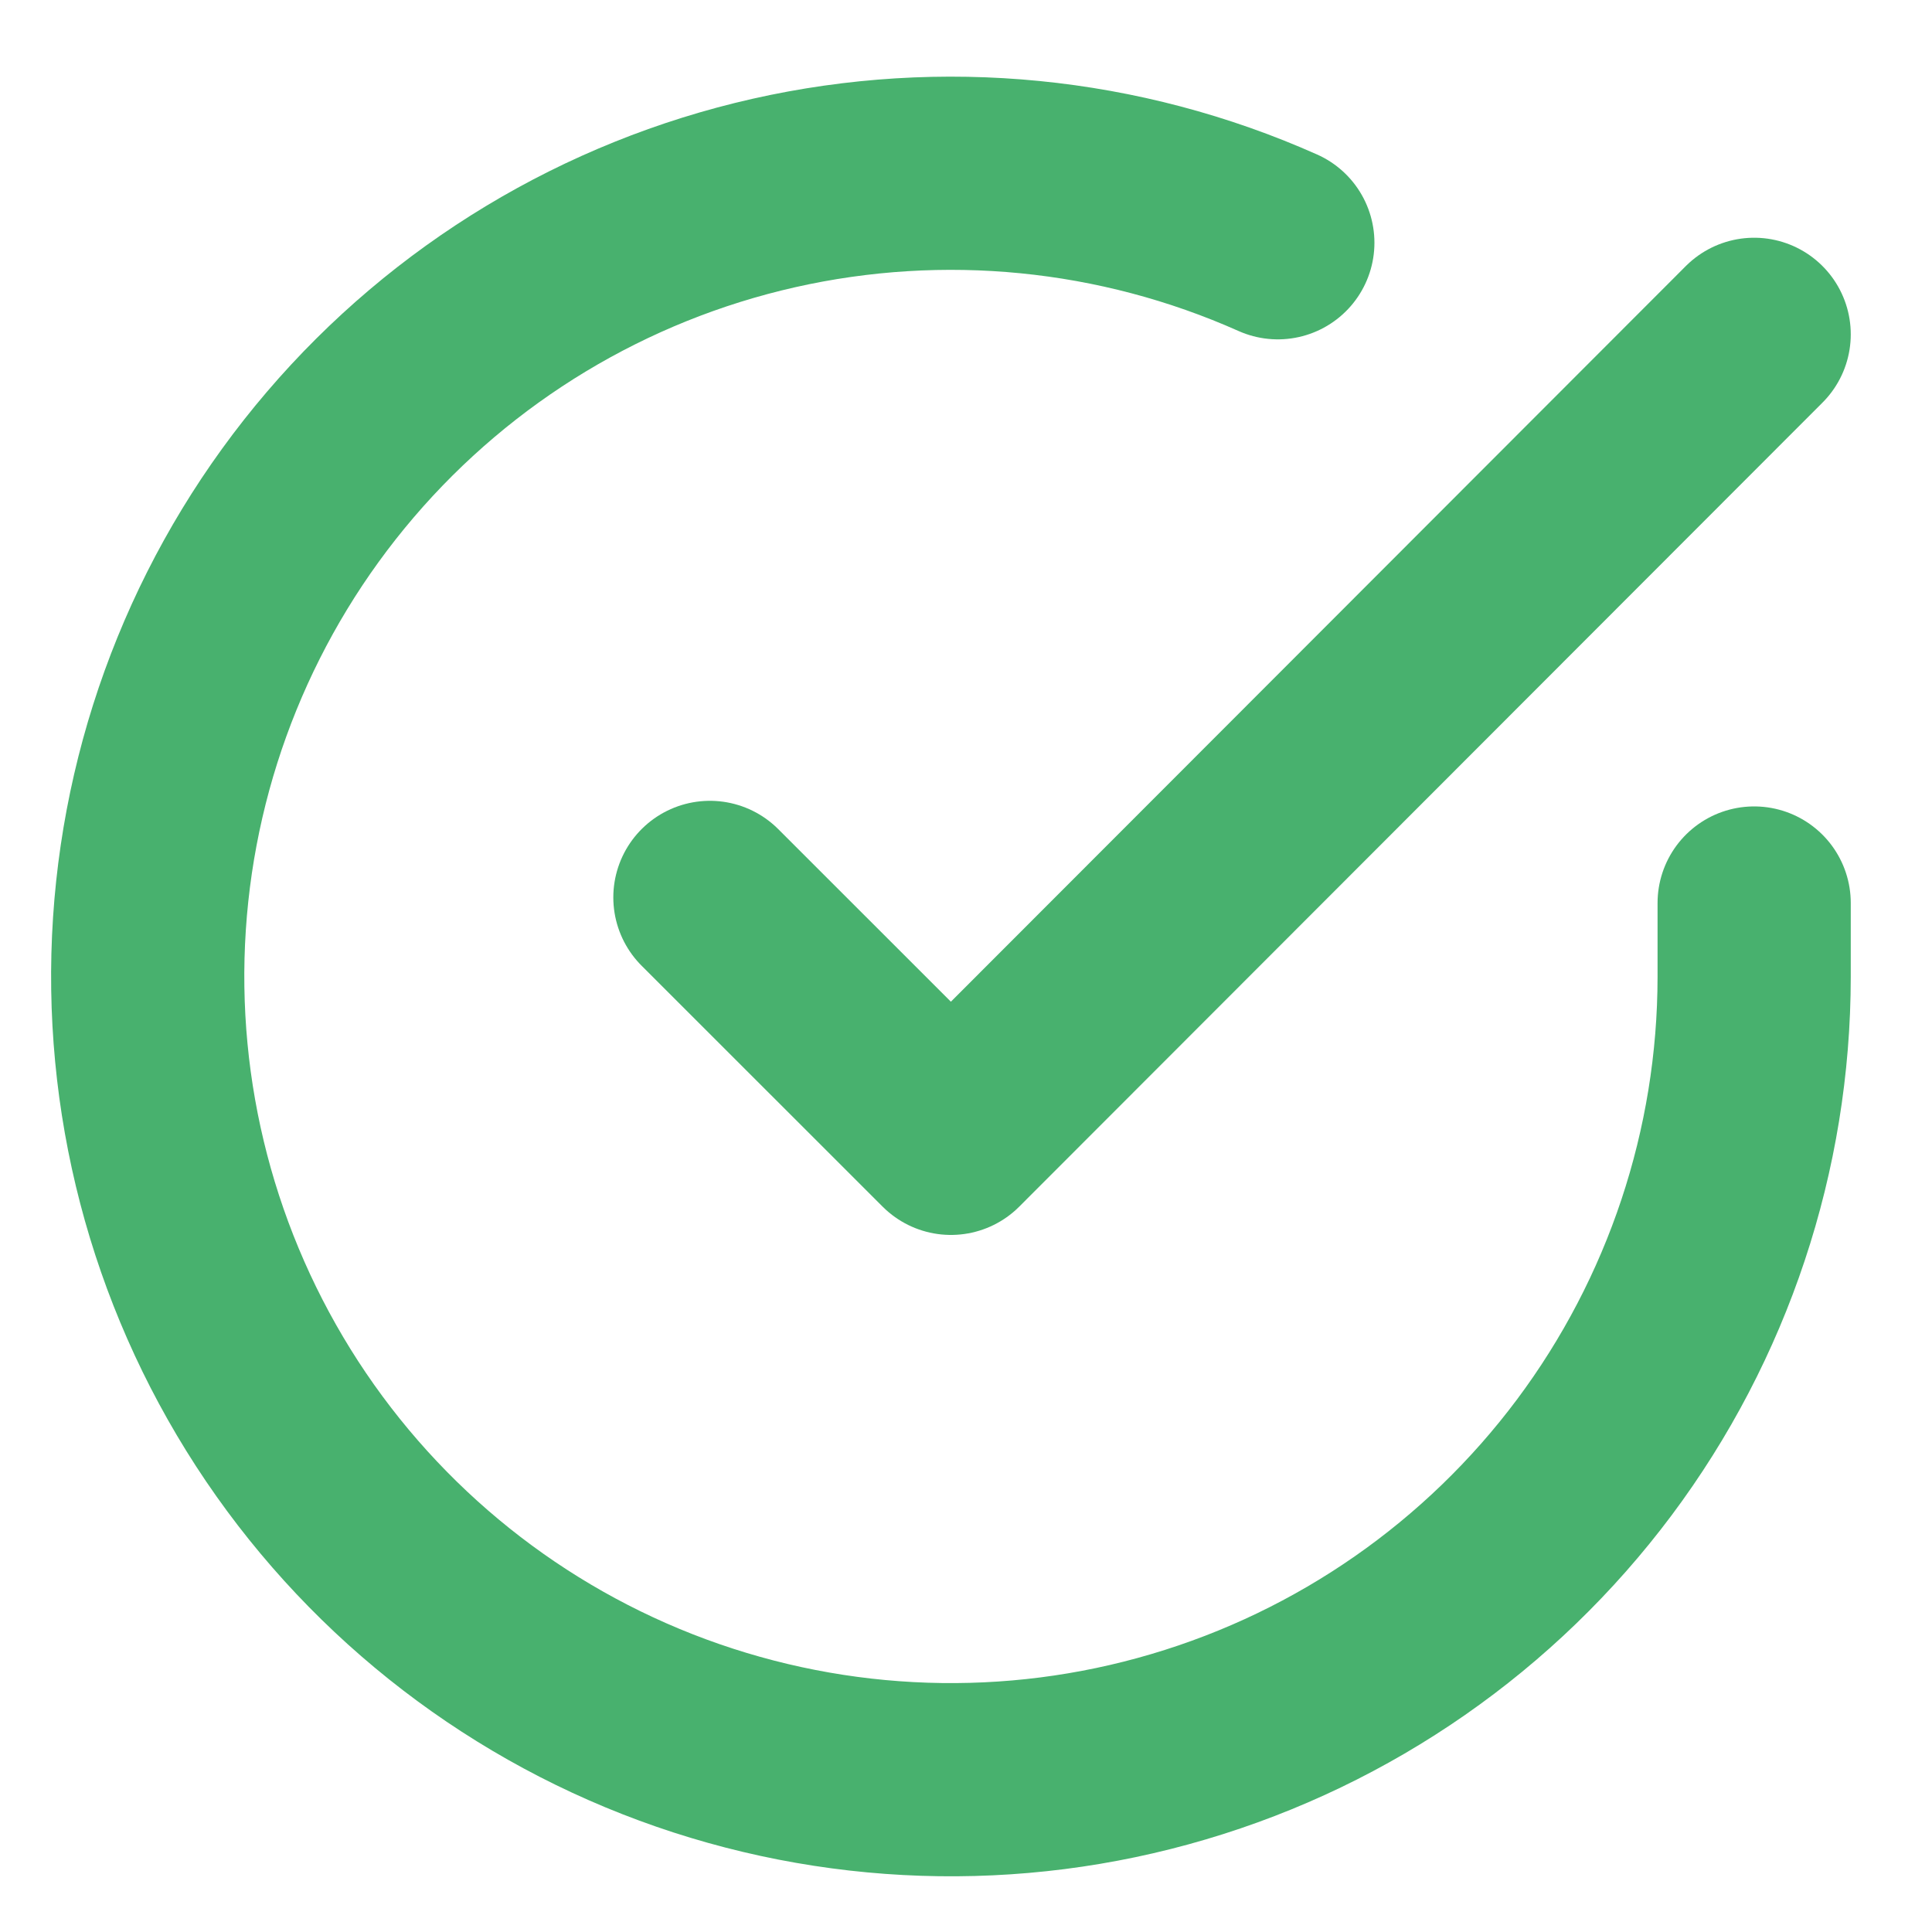 <svg width="20" height="20" viewBox="0 0 20 20" fill="none" xmlns="http://www.w3.org/2000/svg">
<g id="success icon">
<path id="Vector" d="M18.159 9.348V10.113C18.158 11.906 17.577 13.651 16.504 15.087C15.43 16.523 13.921 17.574 12.201 18.082C10.482 18.591 8.644 18.529 6.962 17.908C5.28 17.287 3.844 16.138 2.868 14.634C1.893 13.13 1.429 11.351 1.547 9.561C1.665 7.772 2.358 6.069 3.523 4.706C4.688 3.343 6.262 2.393 8.011 1.998C9.76 1.603 11.59 1.783 13.228 2.513" stroke="#48B16E" stroke-width="2" stroke-linecap="round" stroke-linejoin="round"/>
<path id="Vector_2" d="M18.159 3.461L9.844 11.784L7.349 9.29" stroke="#48B16E" stroke-width="2" stroke-linecap="round" stroke-linejoin="round"/>
</g>
</svg>
